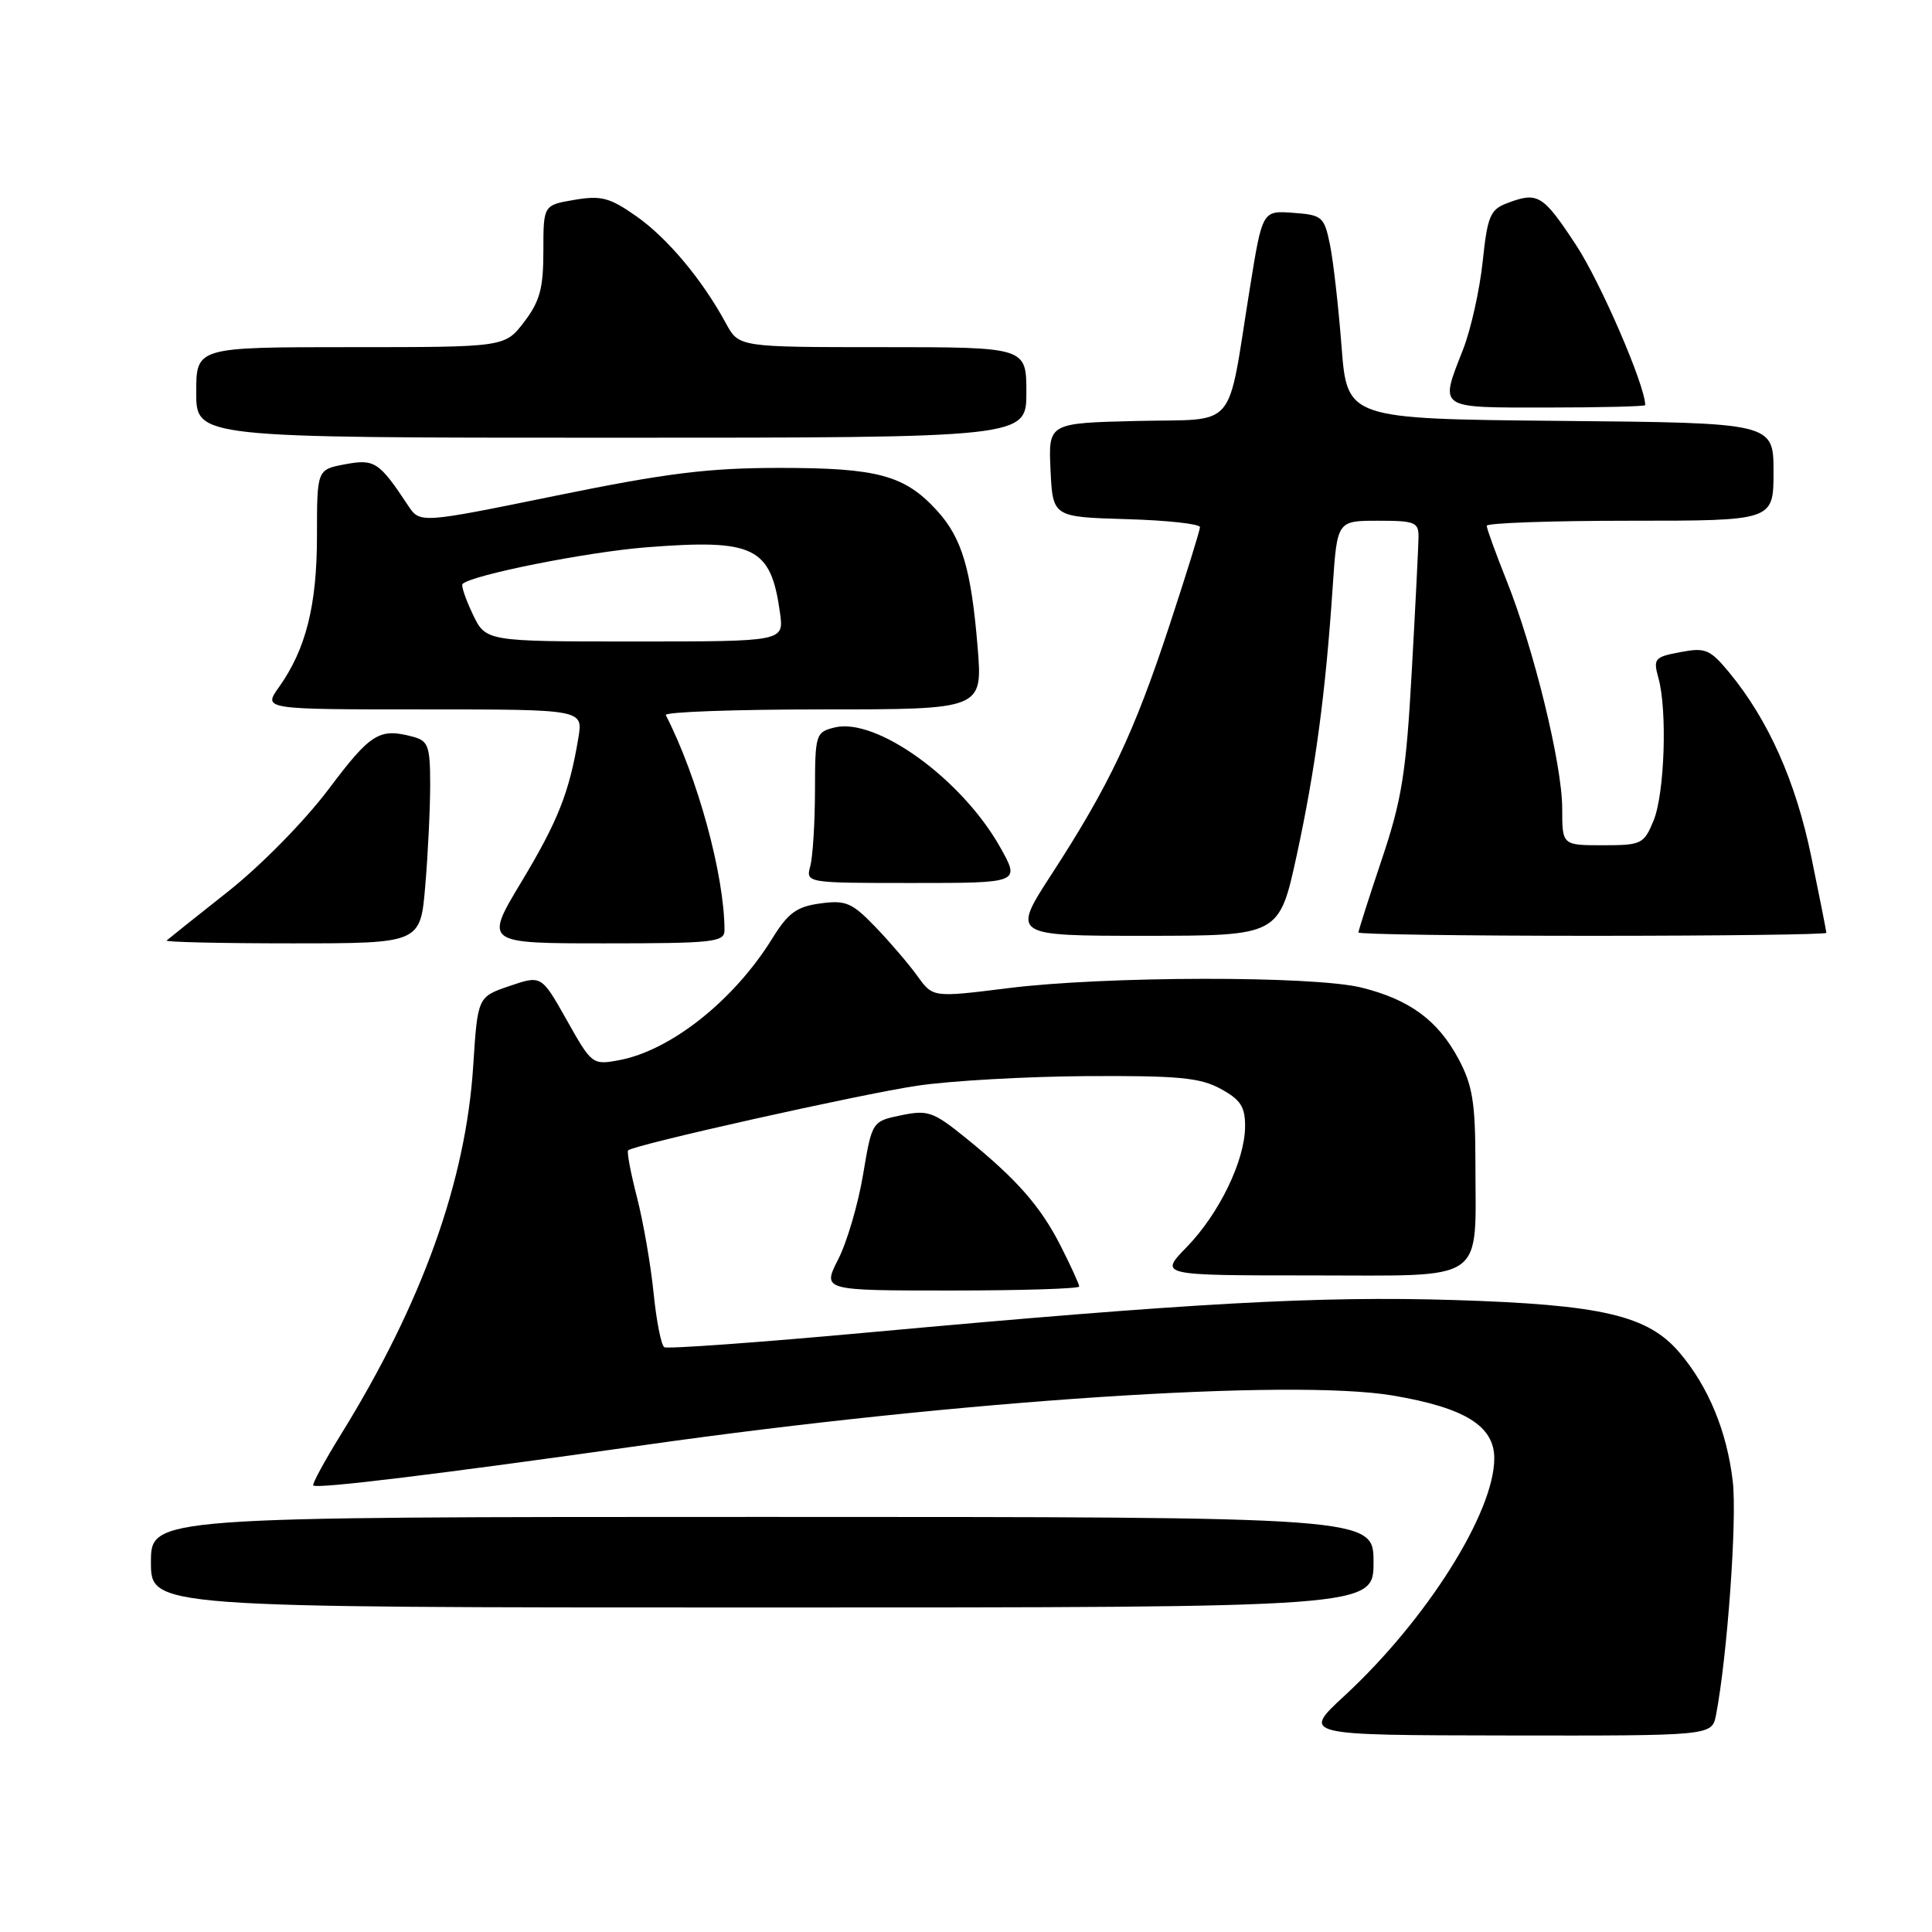 <?xml version="1.0" encoding="UTF-8" standalone="no"?>
<!DOCTYPE svg PUBLIC "-//W3C//DTD SVG 1.1//EN" "http://www.w3.org/Graphics/SVG/1.1/DTD/svg11.dtd" >
<svg xmlns="http://www.w3.org/2000/svg" xmlns:xlink="http://www.w3.org/1999/xlink" version="1.1" viewBox="0 0 256 256">
 <g >
 <path fill="currentColor"
d=" M 227.38 227.25 C 228.87 219.56 230.19 201.25 229.60 196.29 C 228.83 189.68 226.39 183.77 222.58 179.27 C 218.38 174.29 212.28 172.87 192.64 172.26 C 174.77 171.71 157.85 172.64 115.13 176.55 C 100.62 177.88 88.42 178.76 88.02 178.51 C 87.61 178.26 86.97 175.01 86.60 171.28 C 86.22 167.55 85.23 161.86 84.40 158.64 C 83.57 155.42 83.04 152.62 83.23 152.43 C 83.97 151.70 114.05 144.97 121.56 143.86 C 125.93 143.21 136.03 142.64 144.00 142.59 C 156.12 142.52 159.03 142.79 161.75 144.28 C 164.39 145.72 165.00 146.66 164.98 149.28 C 164.95 153.80 161.54 160.83 157.24 165.25 C 153.59 169.00 153.59 169.00 173.78 169.00 C 197.29 169.00 195.50 170.23 195.50 154.00 C 195.49 146.10 195.12 143.80 193.27 140.33 C 190.53 135.20 186.78 132.44 180.40 130.86 C 174.03 129.28 146.44 129.32 133.55 130.94 C 123.61 132.18 123.61 132.18 121.57 129.34 C 120.45 127.78 117.95 124.86 116.02 122.85 C 112.89 119.60 112.08 119.25 108.69 119.71 C 105.55 120.14 104.43 120.96 102.32 124.37 C 97.23 132.59 88.84 139.23 81.98 140.49 C 78.51 141.13 78.39 141.03 75.10 135.17 C 71.74 129.21 71.74 129.21 67.52 130.65 C 63.29 132.09 63.29 132.09 62.70 141.29 C 61.71 156.55 55.94 172.65 45.22 190.00 C 43.01 193.57 41.34 196.65 41.51 196.83 C 41.97 197.31 58.18 195.33 85.50 191.46 C 127.32 185.54 171.17 182.65 184.59 184.92 C 194.12 186.54 198.00 188.95 198.00 193.24 C 198.00 200.42 189.01 214.67 178.14 224.71 C 172.50 229.92 172.50 229.92 199.67 229.96 C 226.84 230.00 226.84 230.00 227.38 227.25 Z  M 182.00 207.00 C 182.00 201.00 182.00 201.00 101.00 201.00 C 20.00 201.00 20.00 201.00 20.00 207.00 C 20.00 213.00 20.00 213.00 101.00 213.00 C 182.00 213.00 182.00 213.00 182.00 207.00 Z  M 143.00 170.47 C 143.00 170.17 141.91 167.78 140.58 165.16 C 137.89 159.84 134.73 156.25 127.88 150.71 C 123.66 147.30 122.93 147.05 119.41 147.78 C 115.55 148.58 115.55 148.58 114.36 155.65 C 113.71 159.55 112.23 164.59 111.07 166.86 C 108.96 171.00 108.96 171.00 125.98 171.00 C 135.34 171.00 143.00 170.76 143.00 170.47 Z  M 56.35 117.35 C 56.71 113.14 57.00 107.12 57.00 103.97 C 57.00 98.87 56.75 98.17 54.75 97.63 C 50.27 96.43 49.15 97.12 43.58 104.52 C 40.38 108.78 34.58 114.68 30.21 118.14 C 25.97 121.49 22.31 124.41 22.08 124.62 C 21.85 124.83 29.33 125.00 38.69 125.00 C 55.71 125.00 55.71 125.00 56.35 117.35 Z  M 96.00 123.25 C 95.99 115.99 92.45 103.00 88.22 94.75 C 88.01 94.34 97.37 94.00 109.02 94.00 C 130.21 94.00 130.21 94.00 129.54 85.75 C 128.69 75.40 127.46 71.26 124.13 67.63 C 119.87 62.97 116.28 62.00 103.37 62.00 C 93.84 62.00 88.36 62.68 73.67 65.68 C 55.65 69.36 55.65 69.36 54.07 66.98 C 50.23 61.18 49.63 60.79 45.72 61.52 C 42.00 62.22 42.00 62.22 42.00 70.99 C 42.00 80.23 40.54 86.02 36.95 91.07 C 34.86 94.00 34.86 94.00 56.06 94.00 C 77.26 94.00 77.26 94.00 76.64 97.75 C 75.44 104.98 73.95 108.77 69.09 116.85 C 64.19 125.00 64.19 125.00 80.10 125.00 C 94.58 125.00 96.00 124.84 96.00 123.25 Z  M 171.82 113.34 C 174.29 101.95 175.65 91.81 176.59 77.75 C 177.18 69.00 177.18 69.00 182.59 69.00 C 187.54 69.00 188.00 69.19 187.96 71.25 C 187.94 72.49 187.54 80.50 187.06 89.05 C 186.32 102.38 185.76 105.94 183.10 113.86 C 181.39 118.95 180.00 123.31 180.00 123.56 C 180.00 123.80 193.95 124.00 211.00 124.00 C 228.05 124.00 242.00 123.82 242.00 123.61 C 242.00 123.40 241.10 118.85 240.00 113.50 C 237.95 103.54 234.31 95.38 229.13 89.11 C 226.58 86.03 225.98 85.78 222.65 86.41 C 219.24 87.05 219.04 87.28 219.74 89.80 C 220.95 94.10 220.57 105.20 219.10 108.75 C 217.82 111.85 217.50 112.00 212.38 112.00 C 207.00 112.00 207.00 112.00 207.00 107.13 C 207.00 101.33 203.24 85.94 199.60 76.85 C 198.17 73.27 197.00 70.04 197.00 69.67 C 197.00 69.30 205.55 69.00 216.00 69.00 C 235.00 69.00 235.00 69.00 235.00 62.52 C 235.00 56.03 235.00 56.03 206.75 55.77 C 178.50 55.50 178.50 55.50 177.76 45.88 C 177.35 40.58 176.66 34.51 176.22 32.38 C 175.46 28.71 175.20 28.48 171.34 28.20 C 167.27 27.90 167.27 27.90 165.61 38.20 C 162.52 57.40 164.17 55.46 150.66 55.78 C 138.91 56.06 138.91 56.06 139.20 62.28 C 139.50 68.50 139.50 68.50 149.25 68.79 C 154.61 68.94 159.00 69.42 159.00 69.85 C 159.00 70.27 157.16 76.19 154.92 82.99 C 150.25 97.16 146.96 104.10 139.40 115.75 C 134.04 124.00 134.04 124.00 151.77 124.00 C 169.50 123.99 169.50 123.99 171.82 113.34 Z  M 132.52 112.25 C 127.42 103.19 116.08 95.01 110.56 96.40 C 108.09 97.02 108.00 97.31 107.99 104.77 C 107.98 109.02 107.70 113.51 107.37 114.75 C 106.77 117.00 106.77 117.00 120.98 117.00 C 135.19 117.00 135.19 117.00 132.52 112.25 Z  M 136.00 52.00 C 136.00 46.00 136.00 46.00 116.95 46.00 C 97.91 46.00 97.91 46.00 96.20 42.86 C 93.05 37.05 88.46 31.57 84.34 28.67 C 80.80 26.18 79.67 25.88 76.12 26.48 C 72.00 27.18 72.00 27.18 72.00 33.24 C 72.00 38.21 71.54 39.92 69.45 42.66 C 66.90 46.00 66.90 46.00 46.45 46.00 C 26.00 46.00 26.00 46.00 26.00 52.00 C 26.00 58.00 26.00 58.00 81.00 58.00 C 136.00 58.00 136.00 58.00 136.00 52.00 Z  M 218.00 53.68 C 218.00 51.09 212.10 37.45 208.85 32.49 C 204.42 25.76 203.78 25.37 199.65 26.94 C 197.46 27.78 197.09 28.68 196.46 34.69 C 196.06 38.44 194.90 43.65 193.87 46.29 C 190.75 54.28 190.34 54.00 205.00 54.00 C 212.15 54.00 218.00 53.85 218.00 53.68 Z  M 62.64 81.38 C 61.69 79.38 61.08 77.58 61.29 77.38 C 62.47 76.19 77.84 73.13 85.66 72.52 C 100.00 71.40 102.15 72.46 103.36 81.25 C 103.87 85.00 103.87 85.00 84.12 85.00 C 64.37 85.00 64.37 85.00 62.64 81.38 Z "/>
</g>
</svg>